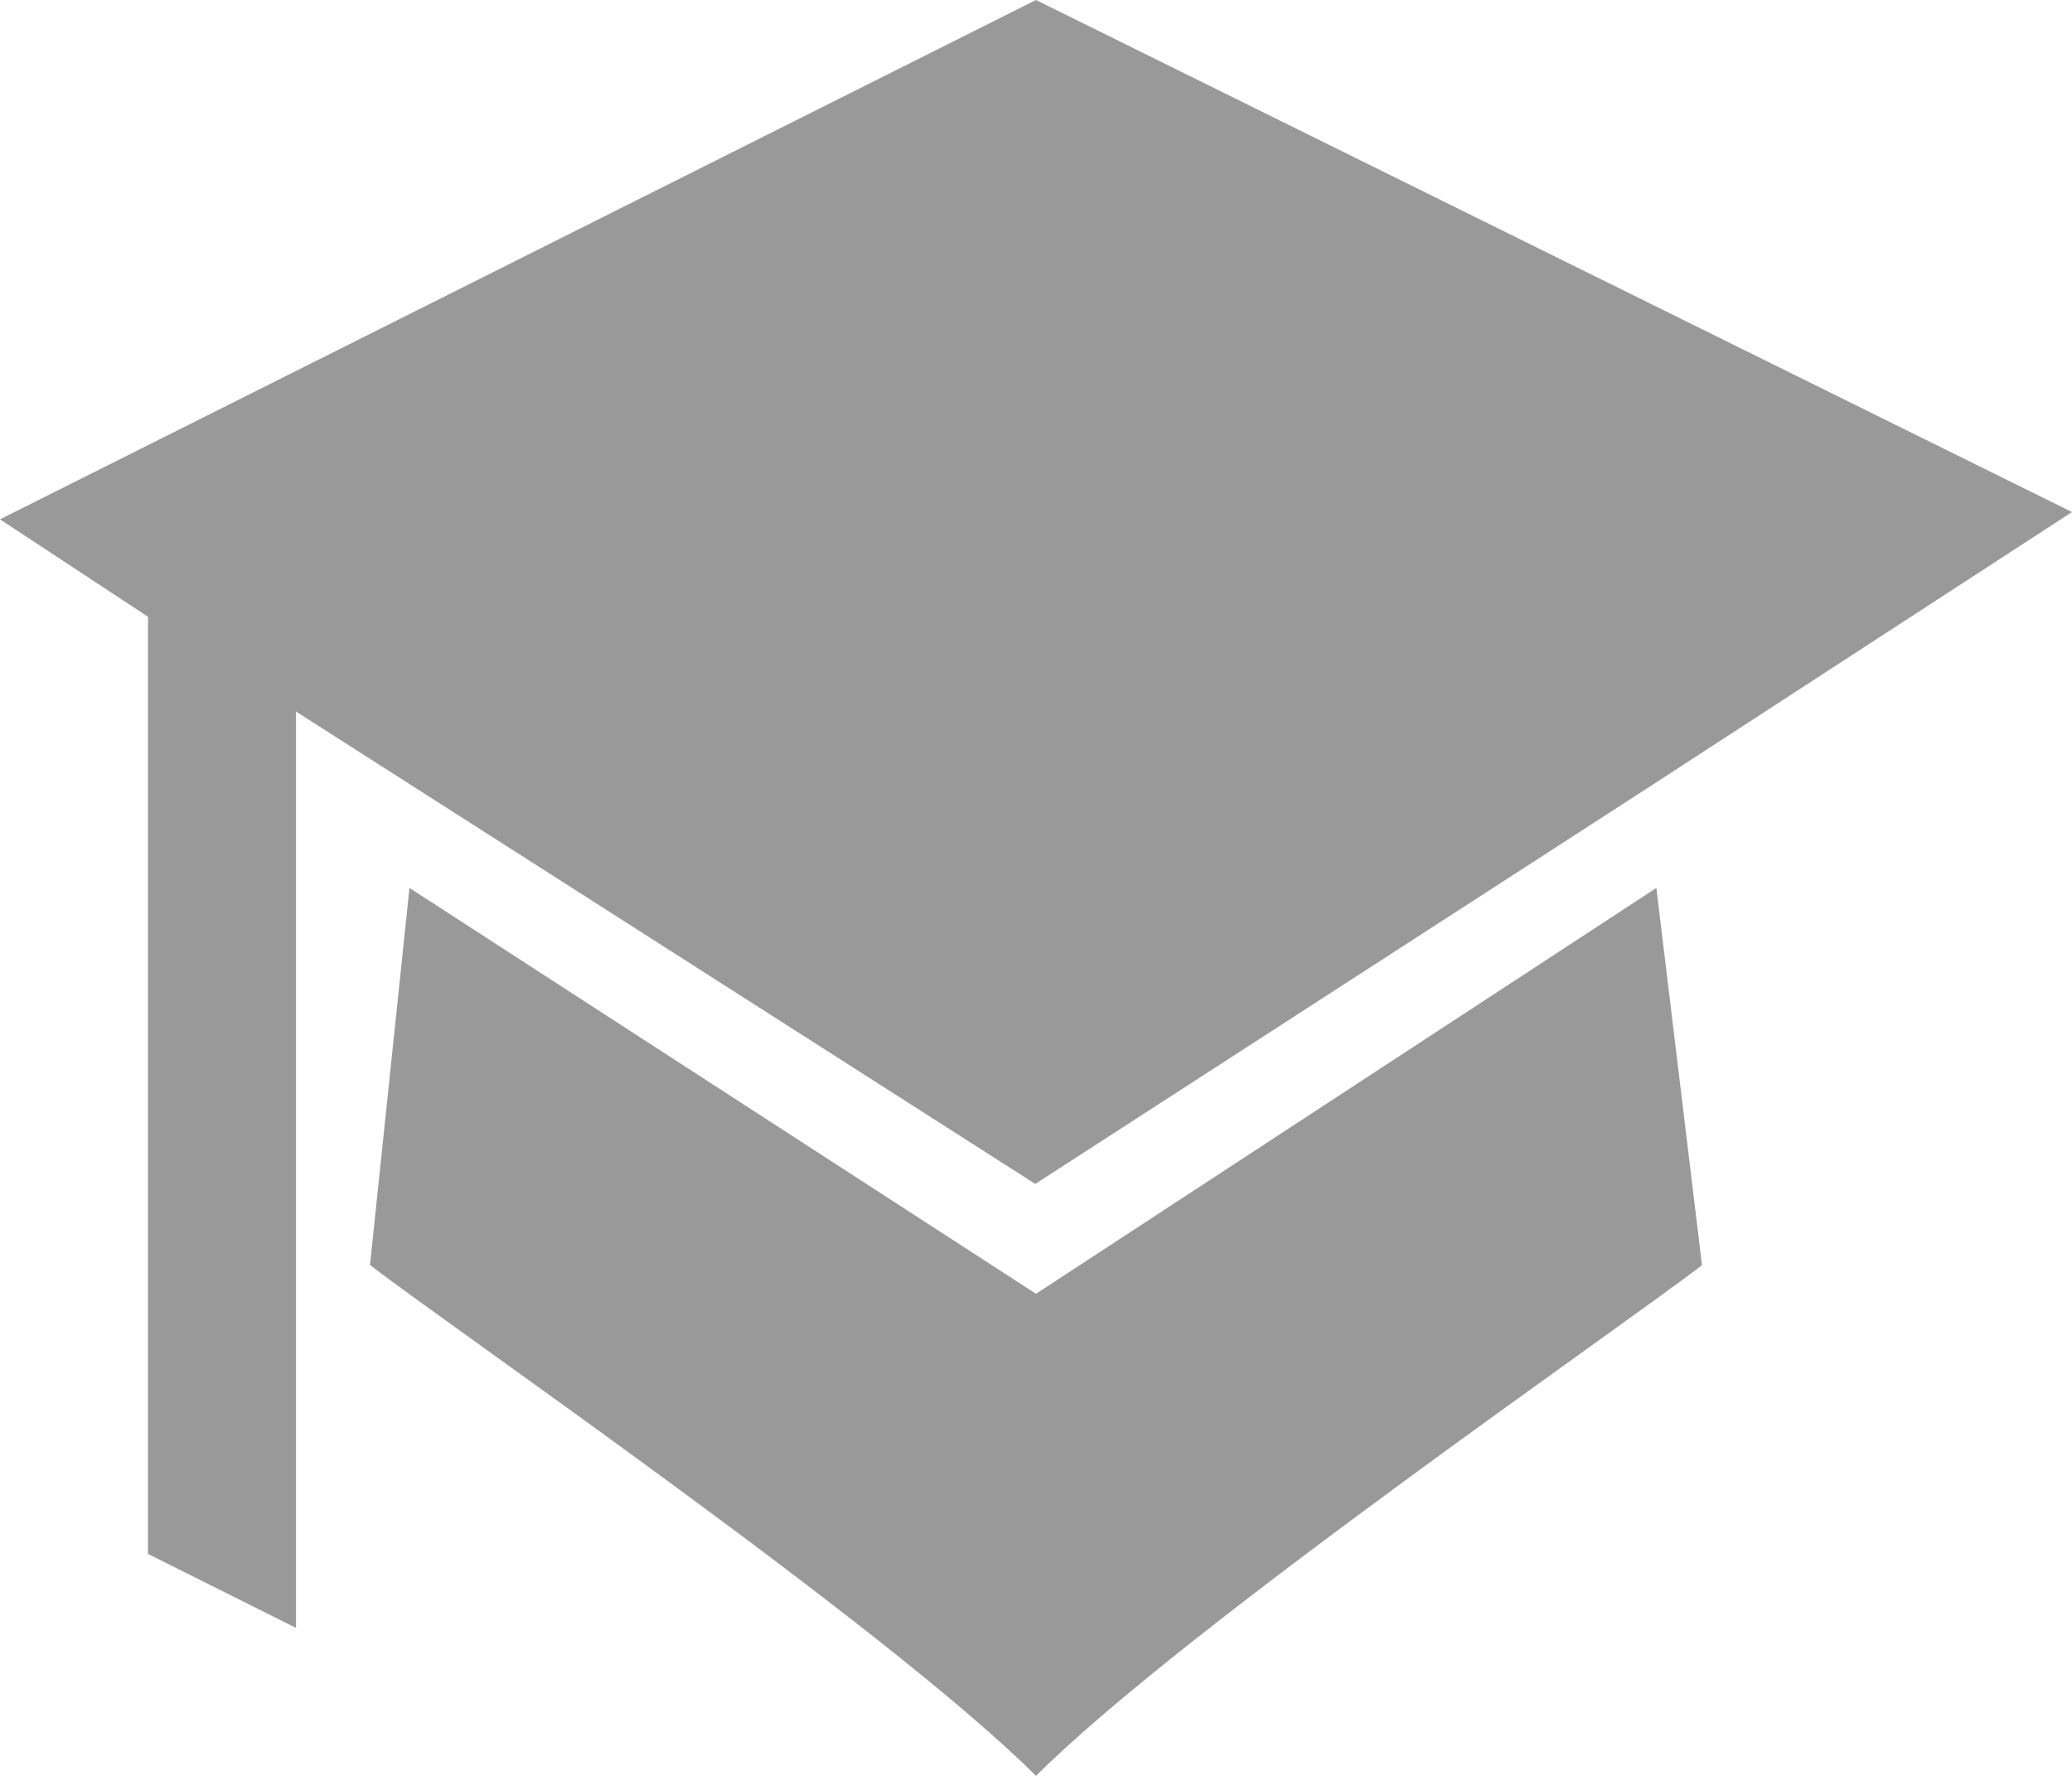 <?xml version="1.0" encoding="utf-8"?>
<!-- Generator: Adobe Illustrator 16.0.0, SVG Export Plug-In . SVG Version: 6.00 Build 0)  -->
<!DOCTYPE svg PUBLIC "-//W3C//DTD SVG 1.1//EN" "http://www.w3.org/Graphics/SVG/1.1/DTD/svg11.dtd">
<svg version="1.1" id="Layer_1" xmlns="http://www.w3.org/2000/svg" xmlns:xlink="http://www.w3.org/1999/xlink" x="0px" y="0px"
	 width="35px" height="30px" viewBox="0 0 35 30" enable-background="new 0 0 35 30" xml:space="preserve">
<g>
	<polygon fill="#999999" points="17.5,0 0,8.773 2.5,10.419 2.5,26.25 5,27.5 5,12.02 17.488,20 27.812,13.324 35,8.65 	"/>
	<path fill="#999999" d="M27.979,15L17.5,21.856L6.917,15L6.25,21.369C7.5,22.343,15,27.5,17.5,30c2.5-2.5,10-7.654,11.25-8.628
		L27.979,15z"/>
</g>
</svg>

